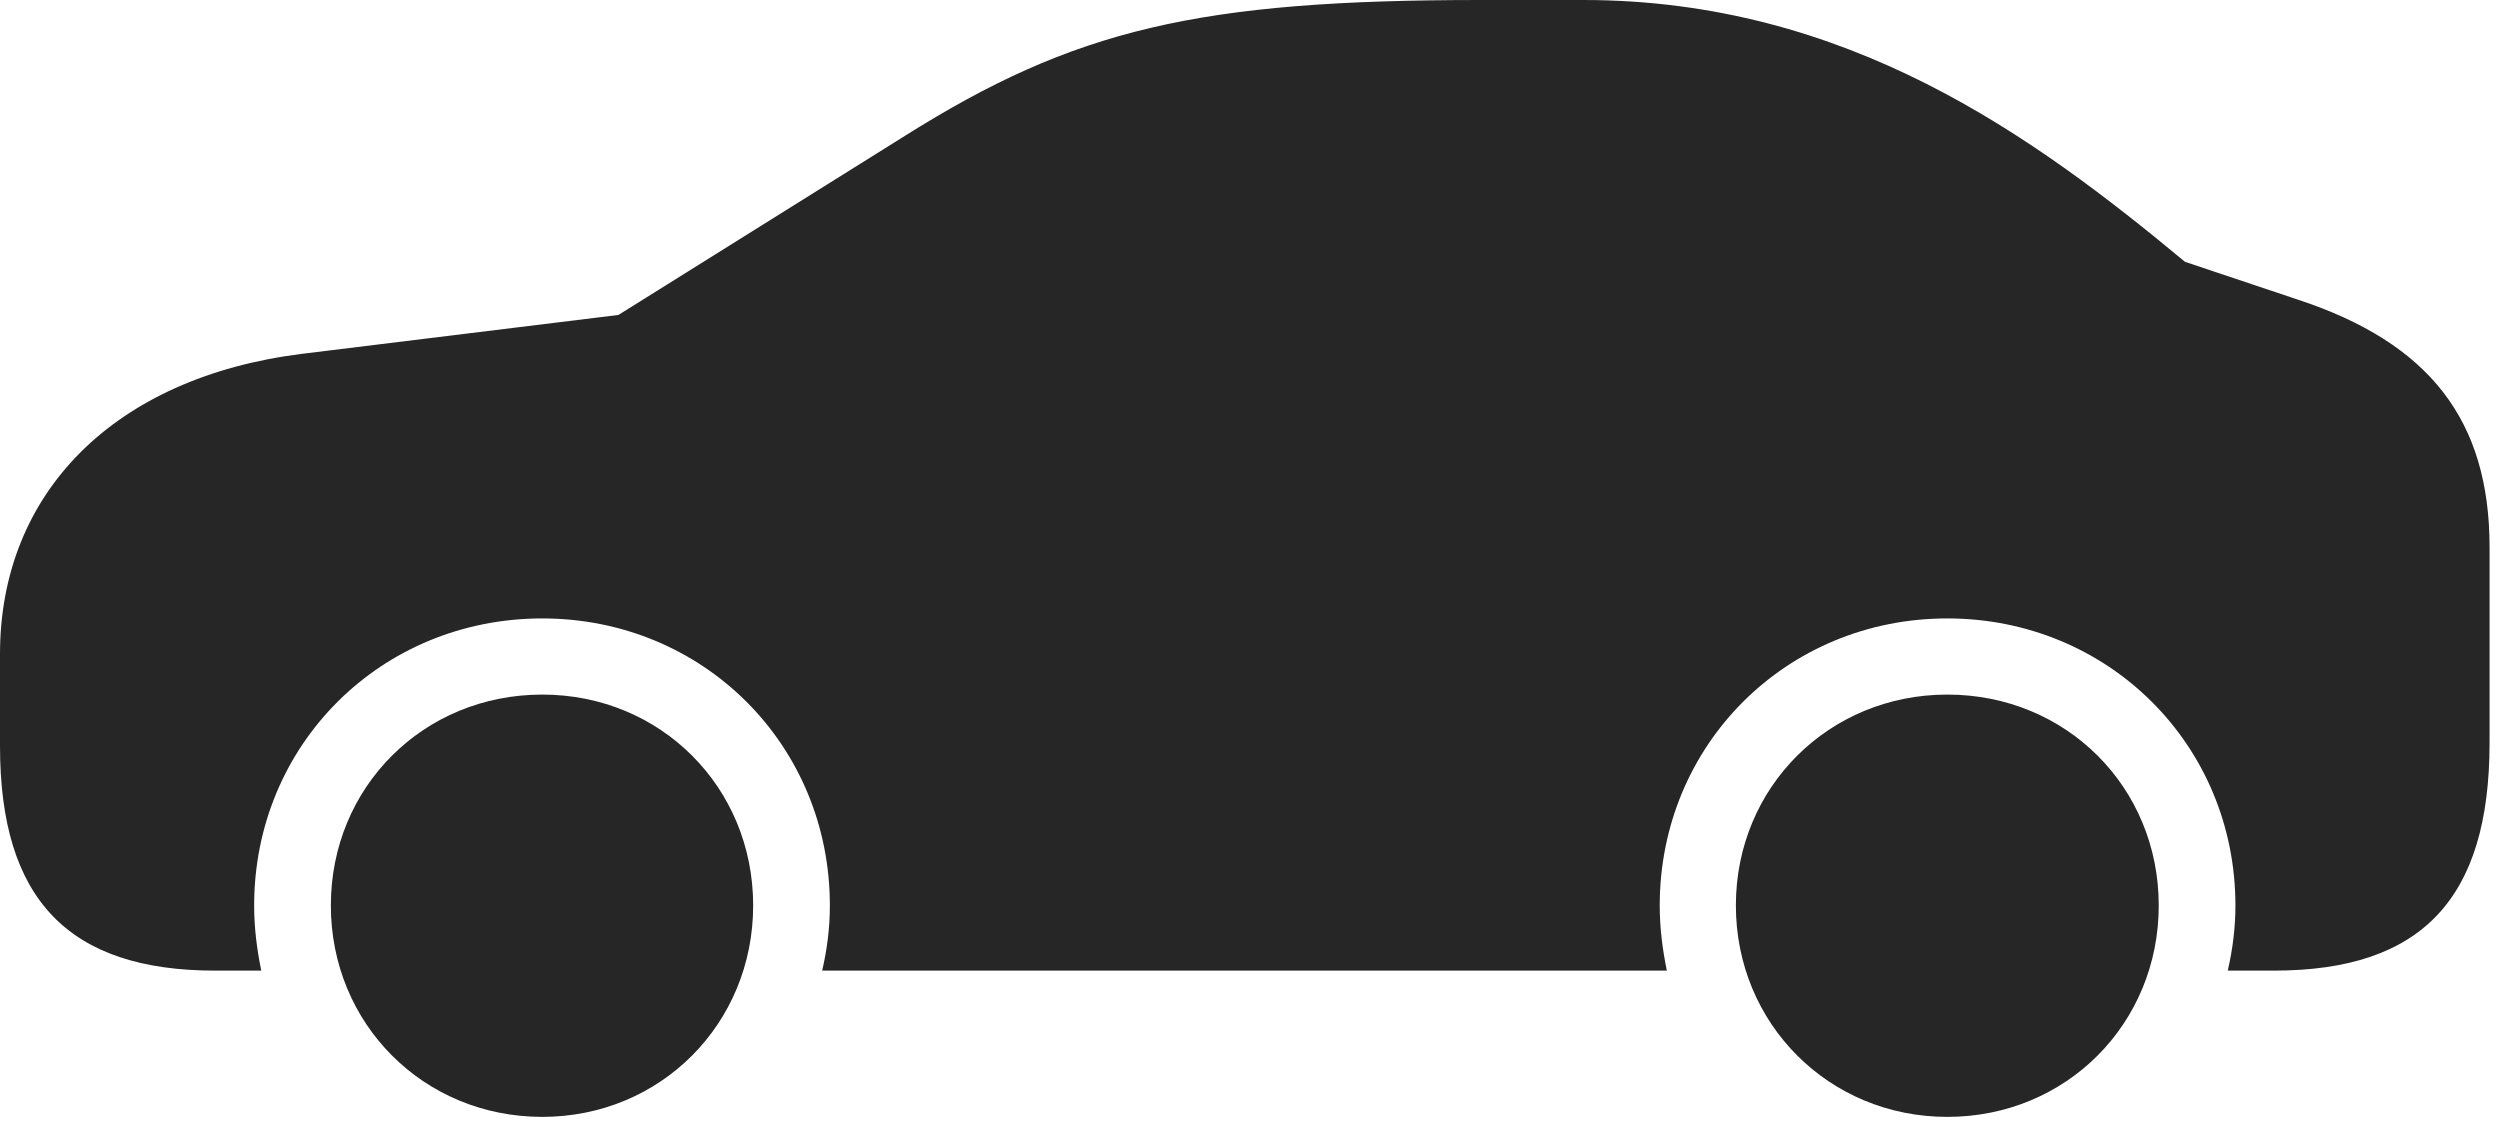 <?xml version="1.0" encoding="UTF-8"?>
<!--Generator: Apple Native CoreSVG 326-->
<!DOCTYPE svg
PUBLIC "-//W3C//DTD SVG 1.1//EN"
       "http://www.w3.org/Graphics/SVG/1.1/DTD/svg11.dtd">
<svg version="1.1" xmlns="http://www.w3.org/2000/svg" xmlns:xlink="http://www.w3.org/1999/xlink" viewBox="0 0 89.141 40.059">
 <g>
  <rect height="40.059" opacity="0" width="89.141" x="0" y="0"/>
  <path d="M7.676 34.609L9.316 34.609C9.16 33.848 9.062 33.086 9.062 32.285C9.062 26.562 13.574 22.051 19.336 22.051C25.078 22.051 29.59 26.562 29.59 32.285C29.59 33.086 29.492 33.848 29.316 34.609L59.434 34.609C59.277 33.848 59.18 33.086 59.18 32.285C59.18 26.562 63.691 22.051 69.434 22.051C75.176 22.051 79.707 26.562 79.707 32.285C79.707 33.086 79.609 33.848 79.434 34.609L81.074 34.609C86.348 34.609 88.769 32.051 88.769 26.484L88.769 19.512C88.769 14.98 86.621 12.227 81.934 10.684L77.91 9.336C72.5 4.844 65.859 0 56.445 0L52.812 0C42.734 0 38.32 1.035 32.266 4.844L22.051 11.23L10.762 12.617C4.062 13.457 0 17.578 0 23.32L0 26.602C0 32.09 2.461 34.609 7.676 34.609ZM19.336 39.824C23.555 39.824 26.855 36.504 26.855 32.285C26.855 28.066 23.555 24.766 19.336 24.766C15.098 24.766 11.797 28.066 11.797 32.285C11.797 36.504 15.098 39.824 19.336 39.824ZM69.434 39.824C73.672 39.824 76.973 36.504 76.973 32.285C76.973 28.066 73.672 24.766 69.434 24.766C65.215 24.766 61.895 28.066 61.895 32.285C61.895 36.504 65.215 39.824 69.434 39.824Z" fill="black" fill-opacity="0.85"/>
 </g>
</svg>
